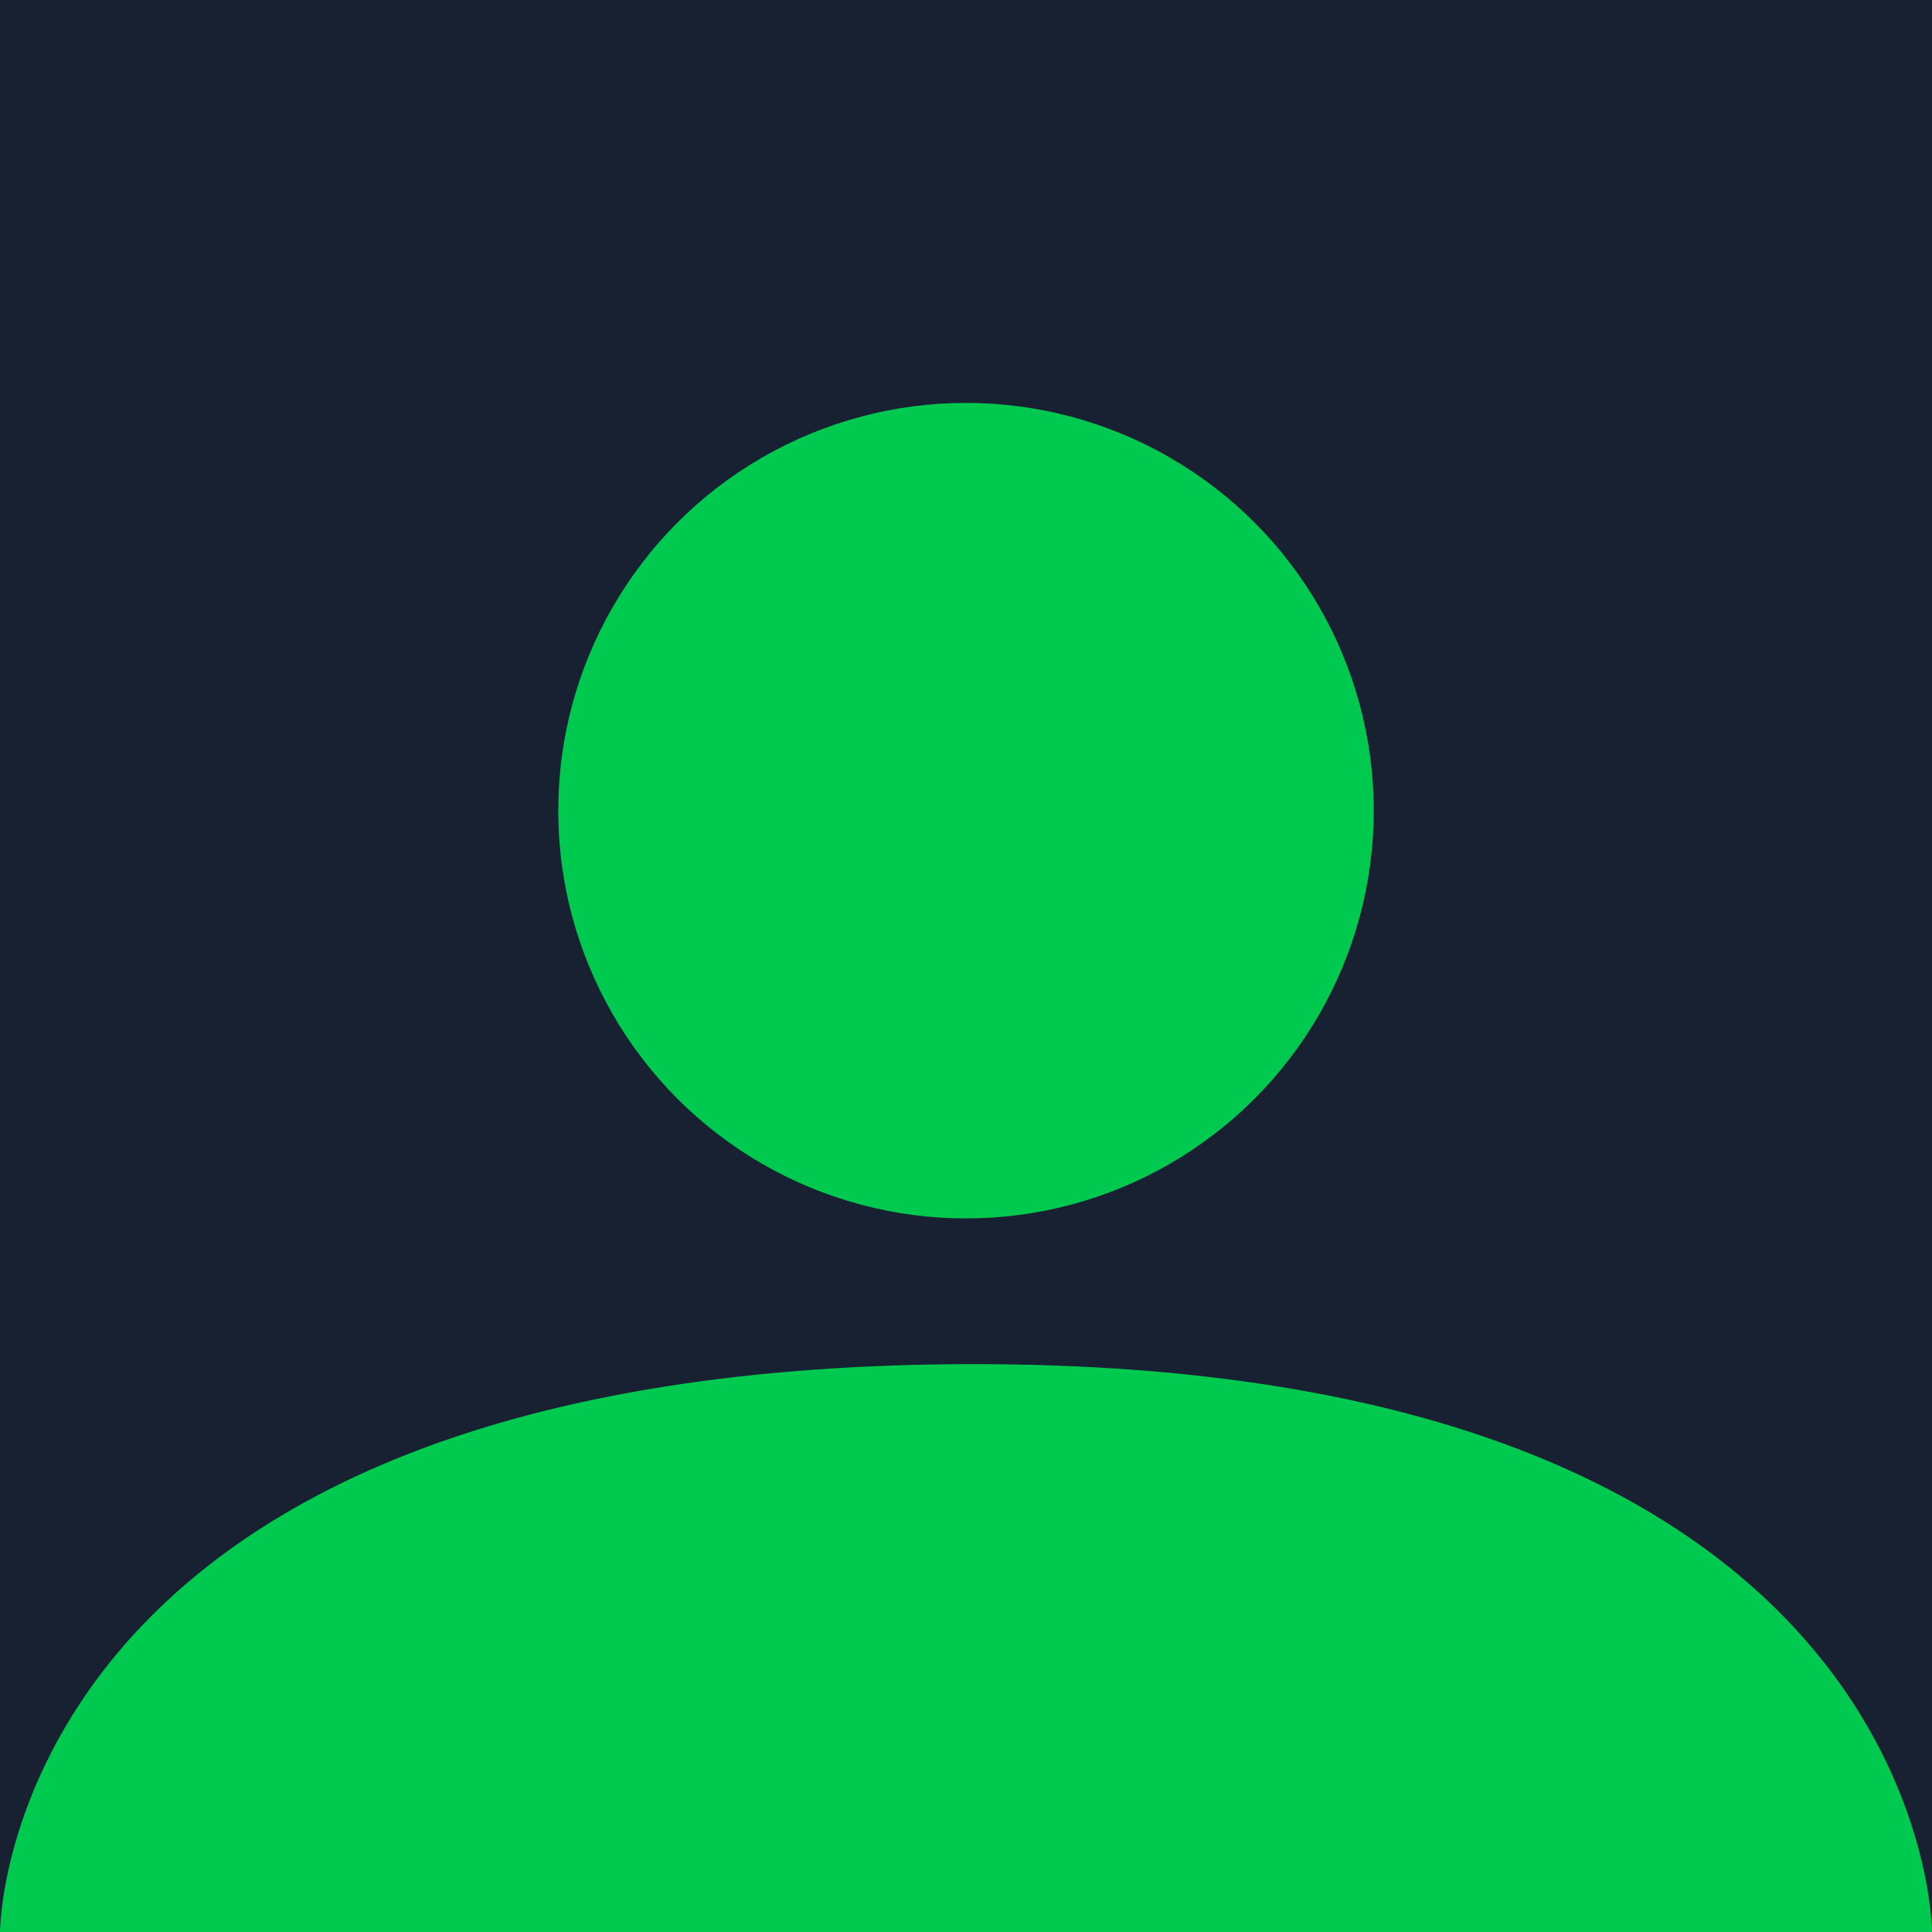 <?xml version="1.0" encoding="UTF-8" standalone="no"?>
<!-- Created with Inkscape (http://www.inkscape.org/) -->

<svg
   width="152.918mm"
   height="152.918mm"
   viewBox="0 0 152.918 152.918"
   version="1.1"
   id="svg1"
   inkscape:version="1.4.2 (ebf0e940d0, 2025-05-08)"
   sodipodi:docname="defaultavatar.svg"
   xmlns:inkscape="http://www.inkscape.org/namespaces/inkscape"
   xmlns:sodipodi="http://sodipodi.sourceforge.net/DTD/sodipodi-0.dtd"
   xmlns="http://www.w3.org/2000/svg"
   xmlns:svg="http://www.w3.org/2000/svg">
  <sodipodi:namedview
     id="namedview1"
     pagecolor="#ffffff"
     bordercolor="#000000"
     borderopacity="0.25"
     inkscape:showpageshadow="2"
     inkscape:pageopacity="0.0"
     inkscape:pagecheckerboard="0"
     inkscape:deskcolor="#d1d1d1"
     inkscape:document-units="mm"
     inkscape:zoom="0.68862935"
     inkscape:cx="277.36256"
     inkscape:cy="276.63648"
     inkscape:window-width="1752"
     inkscape:window-height="1026"
     inkscape:window-x="0"
     inkscape:window-y="0"
     inkscape:window-maximized="1"
     inkscape:current-layer="layer1" />
  <defs
     id="defs1" />
  <g
     inkscape:label="Layer 1"
     inkscape:groupmode="layer"
     id="layer1"
     transform="translate(-31.506,-75.307)">
    <rect
       style="fill:#172131;fill-opacity:1;stroke-width:0.265"
       id="rect1"
       width="152.918"
       height="152.918"
       x="31.506"
       y="75.307" />
    <circle
       style="fill:#00c950;fill-opacity:1;stroke-width:0.265"
       id="path1"
       cx="107.965"
       cy="139.471"
       r="32.274" />
    <path
       style="fill:#00c950;fill-opacity:1;stroke-width:0.286"
       d="m 31.506,228.225 c 0,0 -0.021,-44.685 76.459,-44.946 76.459,-0.261 76.459,44.946 76.459,44.946 z"
       id="path2"
       sodipodi:nodetypes="cscc" />
  </g>
</svg>
